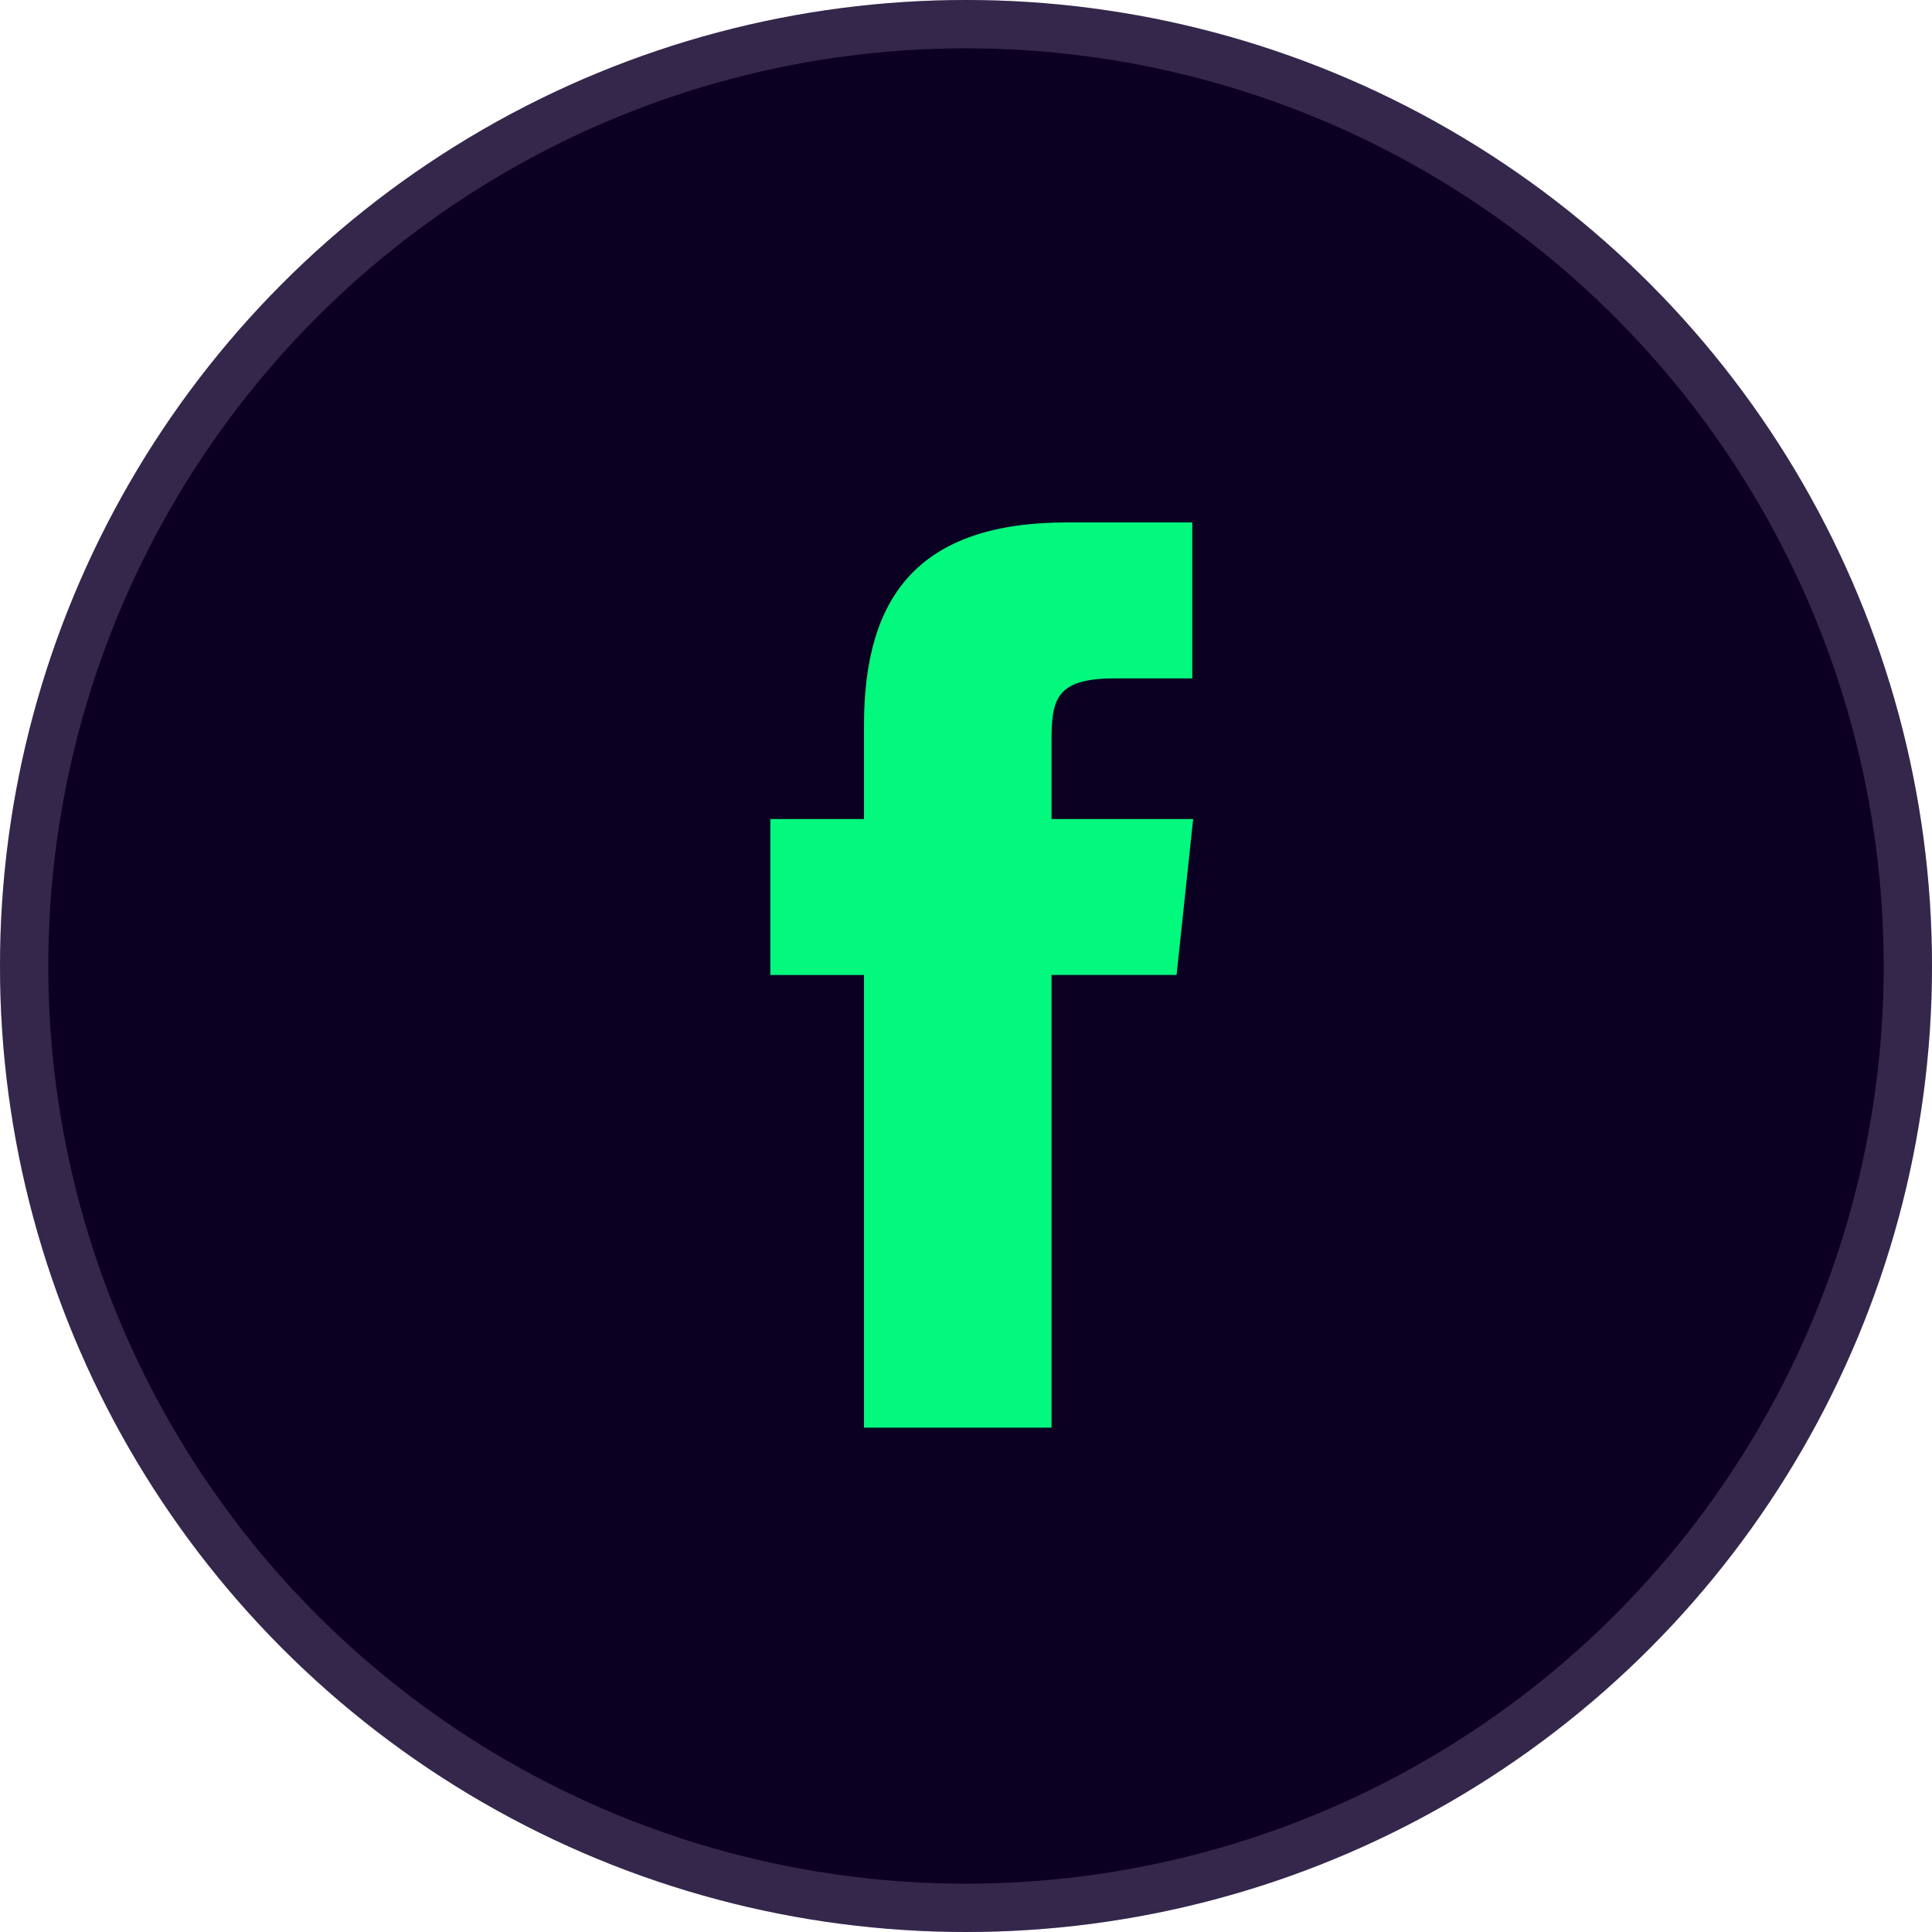 <svg xmlns="http://www.w3.org/2000/svg" width="40" height="40" viewBox="0 0 40 40"><defs><style>.a{fill:#0c0022;stroke:rgba(214,198,244,0.2);}.b{fill:#03f87e;}.c{stroke:none;}.d{fill:none;}</style></defs><g class="a" transform="translate(0 0)"><circle class="c" cx="20" cy="20" r="20"/><circle class="d" cx="20" cy="20" r="19.5"/></g><path class="b" d="M1.939,18.742H5.822V9.37H8.411l.343-3.229H5.822l0-1.617c0-.842.08-1.294,1.292-1.294H8.736V0H6.145C3.033,0,1.939,1.567,1.939,4.2V6.141H0v3.23H1.939Z" transform="translate(15.949 10.816)"/></svg>